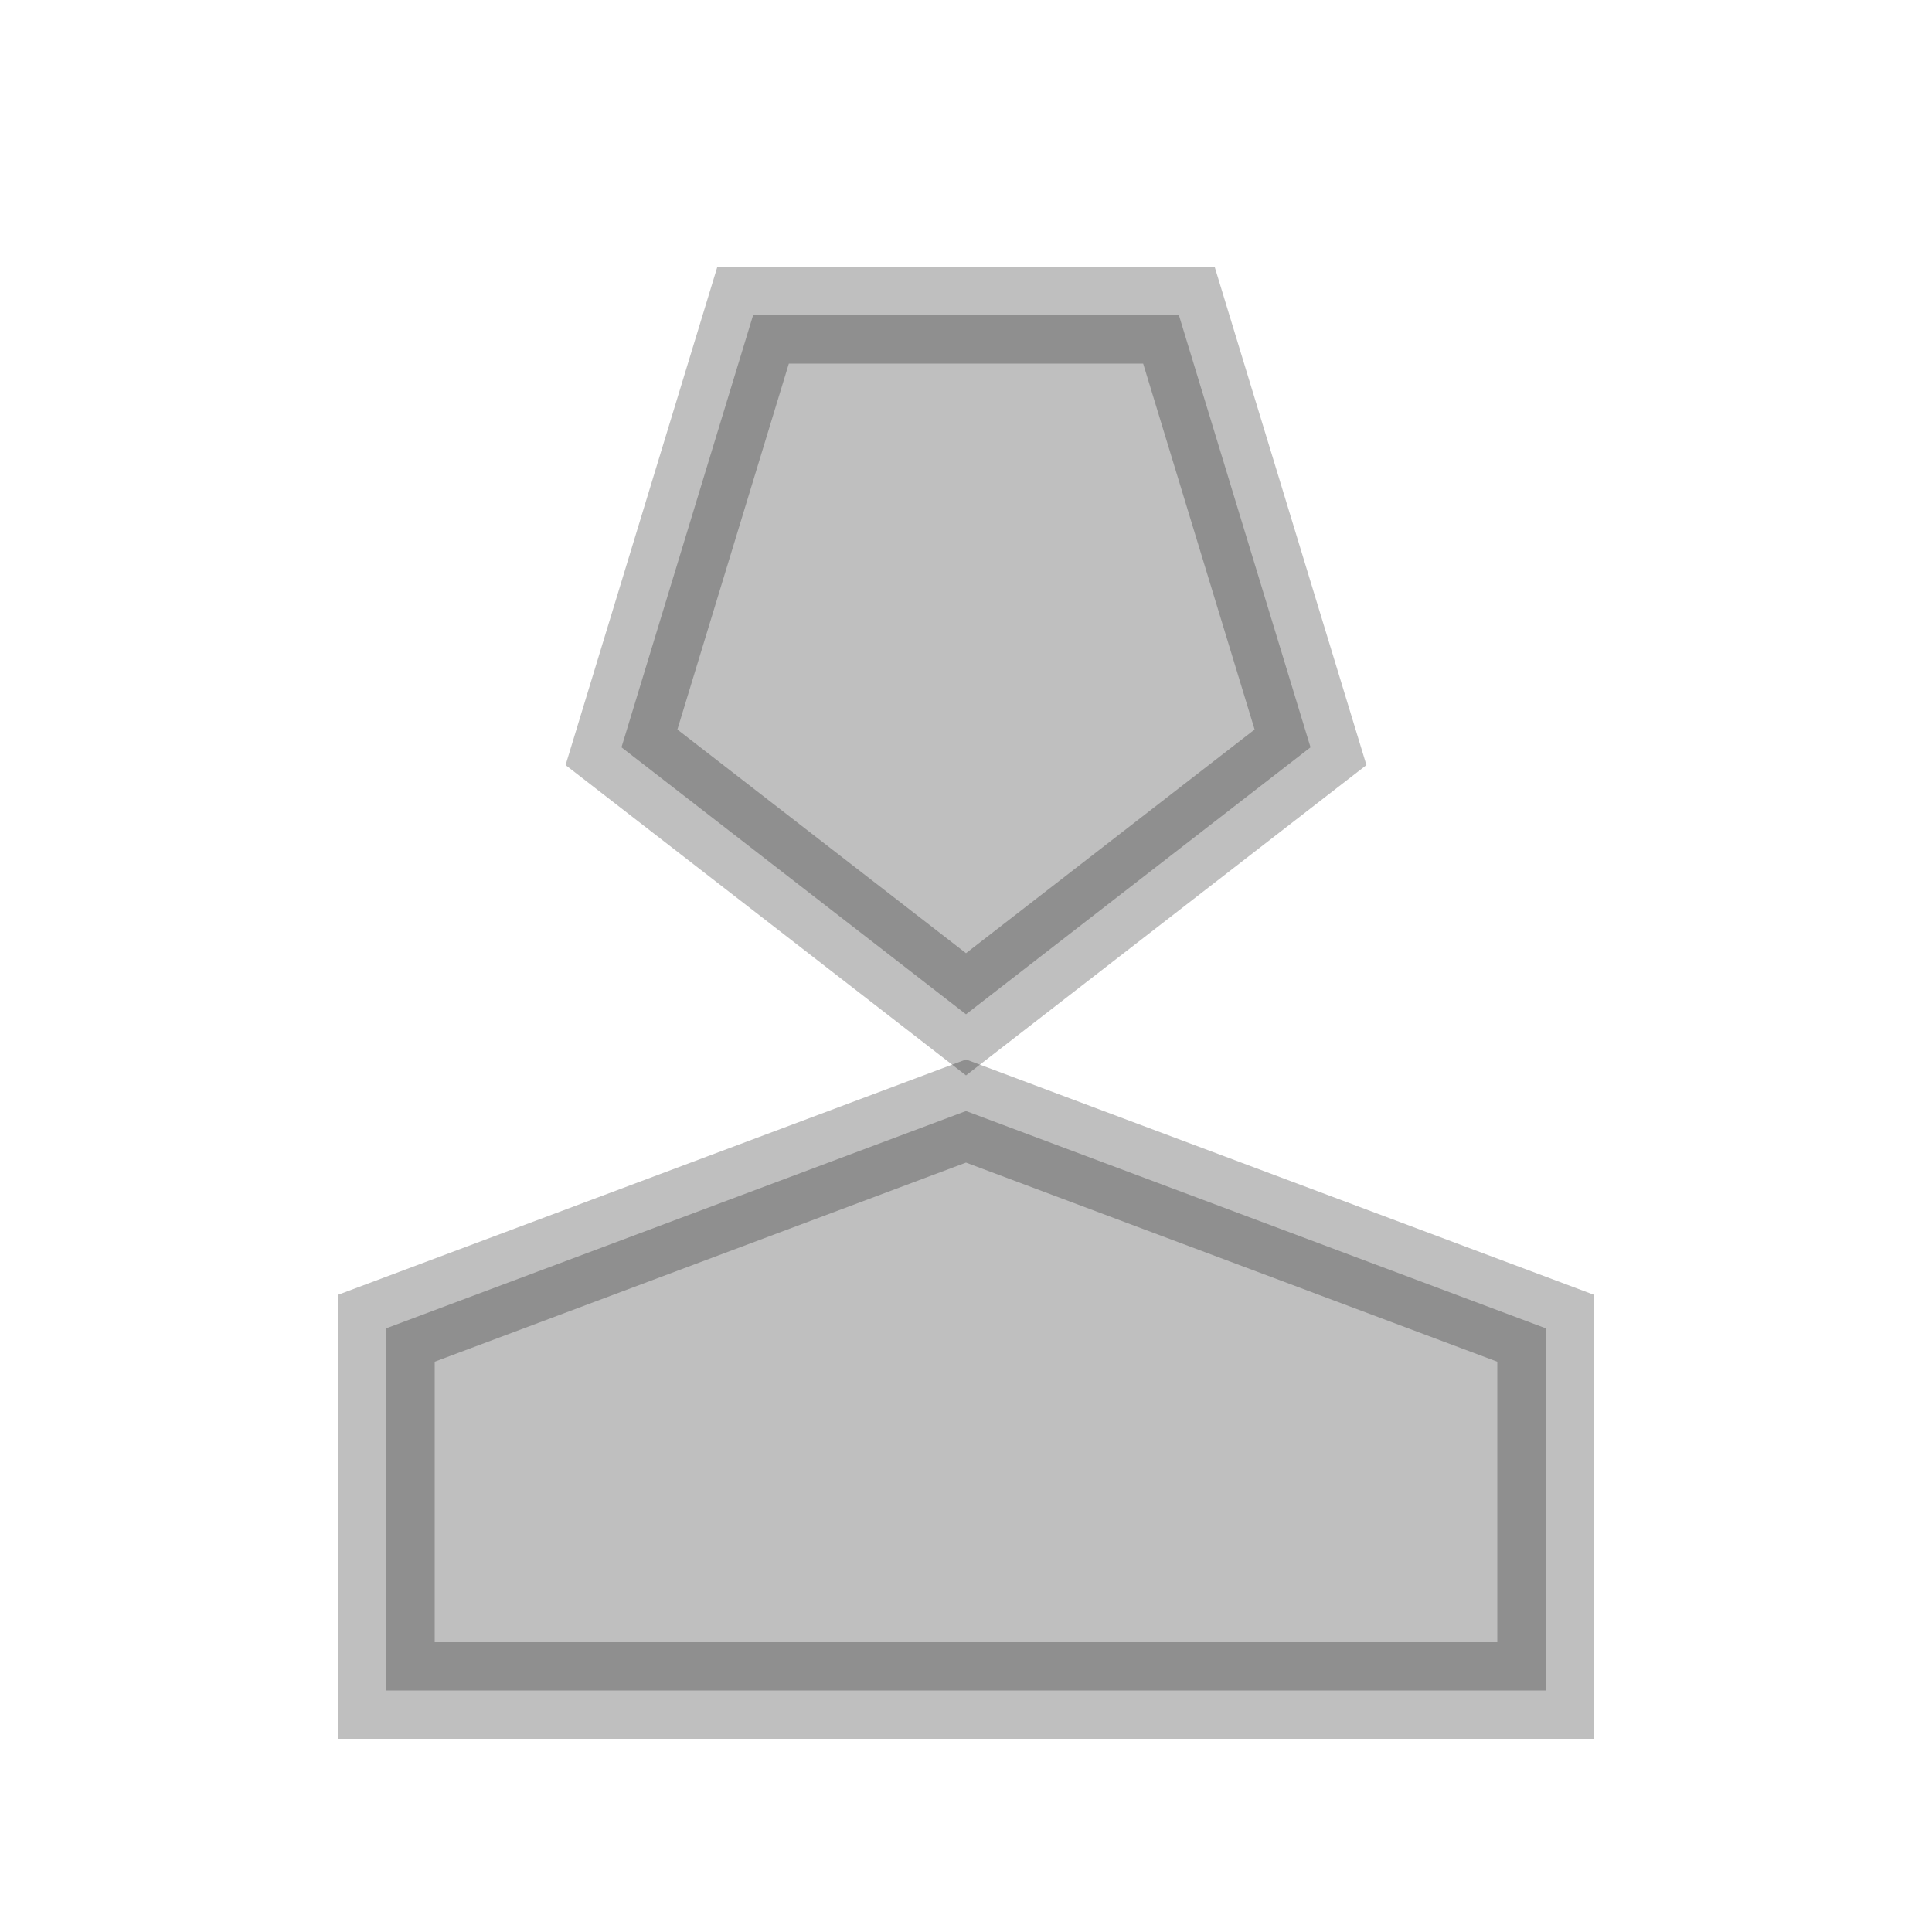<svg viewBox="0 0 80 80" fill="none">
  <path opacity="0.25" d="M64 70L16 70V66L16 55L40 46.005L64 55L64 66V70Z" fill="currentColor" stroke="currentColor" stroke-width="4" stroke-linecap="square" />
  <path opacity="0.25" d="M40 42L54.266 30.944L48.817 13.056L31.183 13.056L25.734 30.944L40 42Z" fill="currentColor" stroke="currentColor" stroke-width="4" stroke-linecap="square" />
</svg>